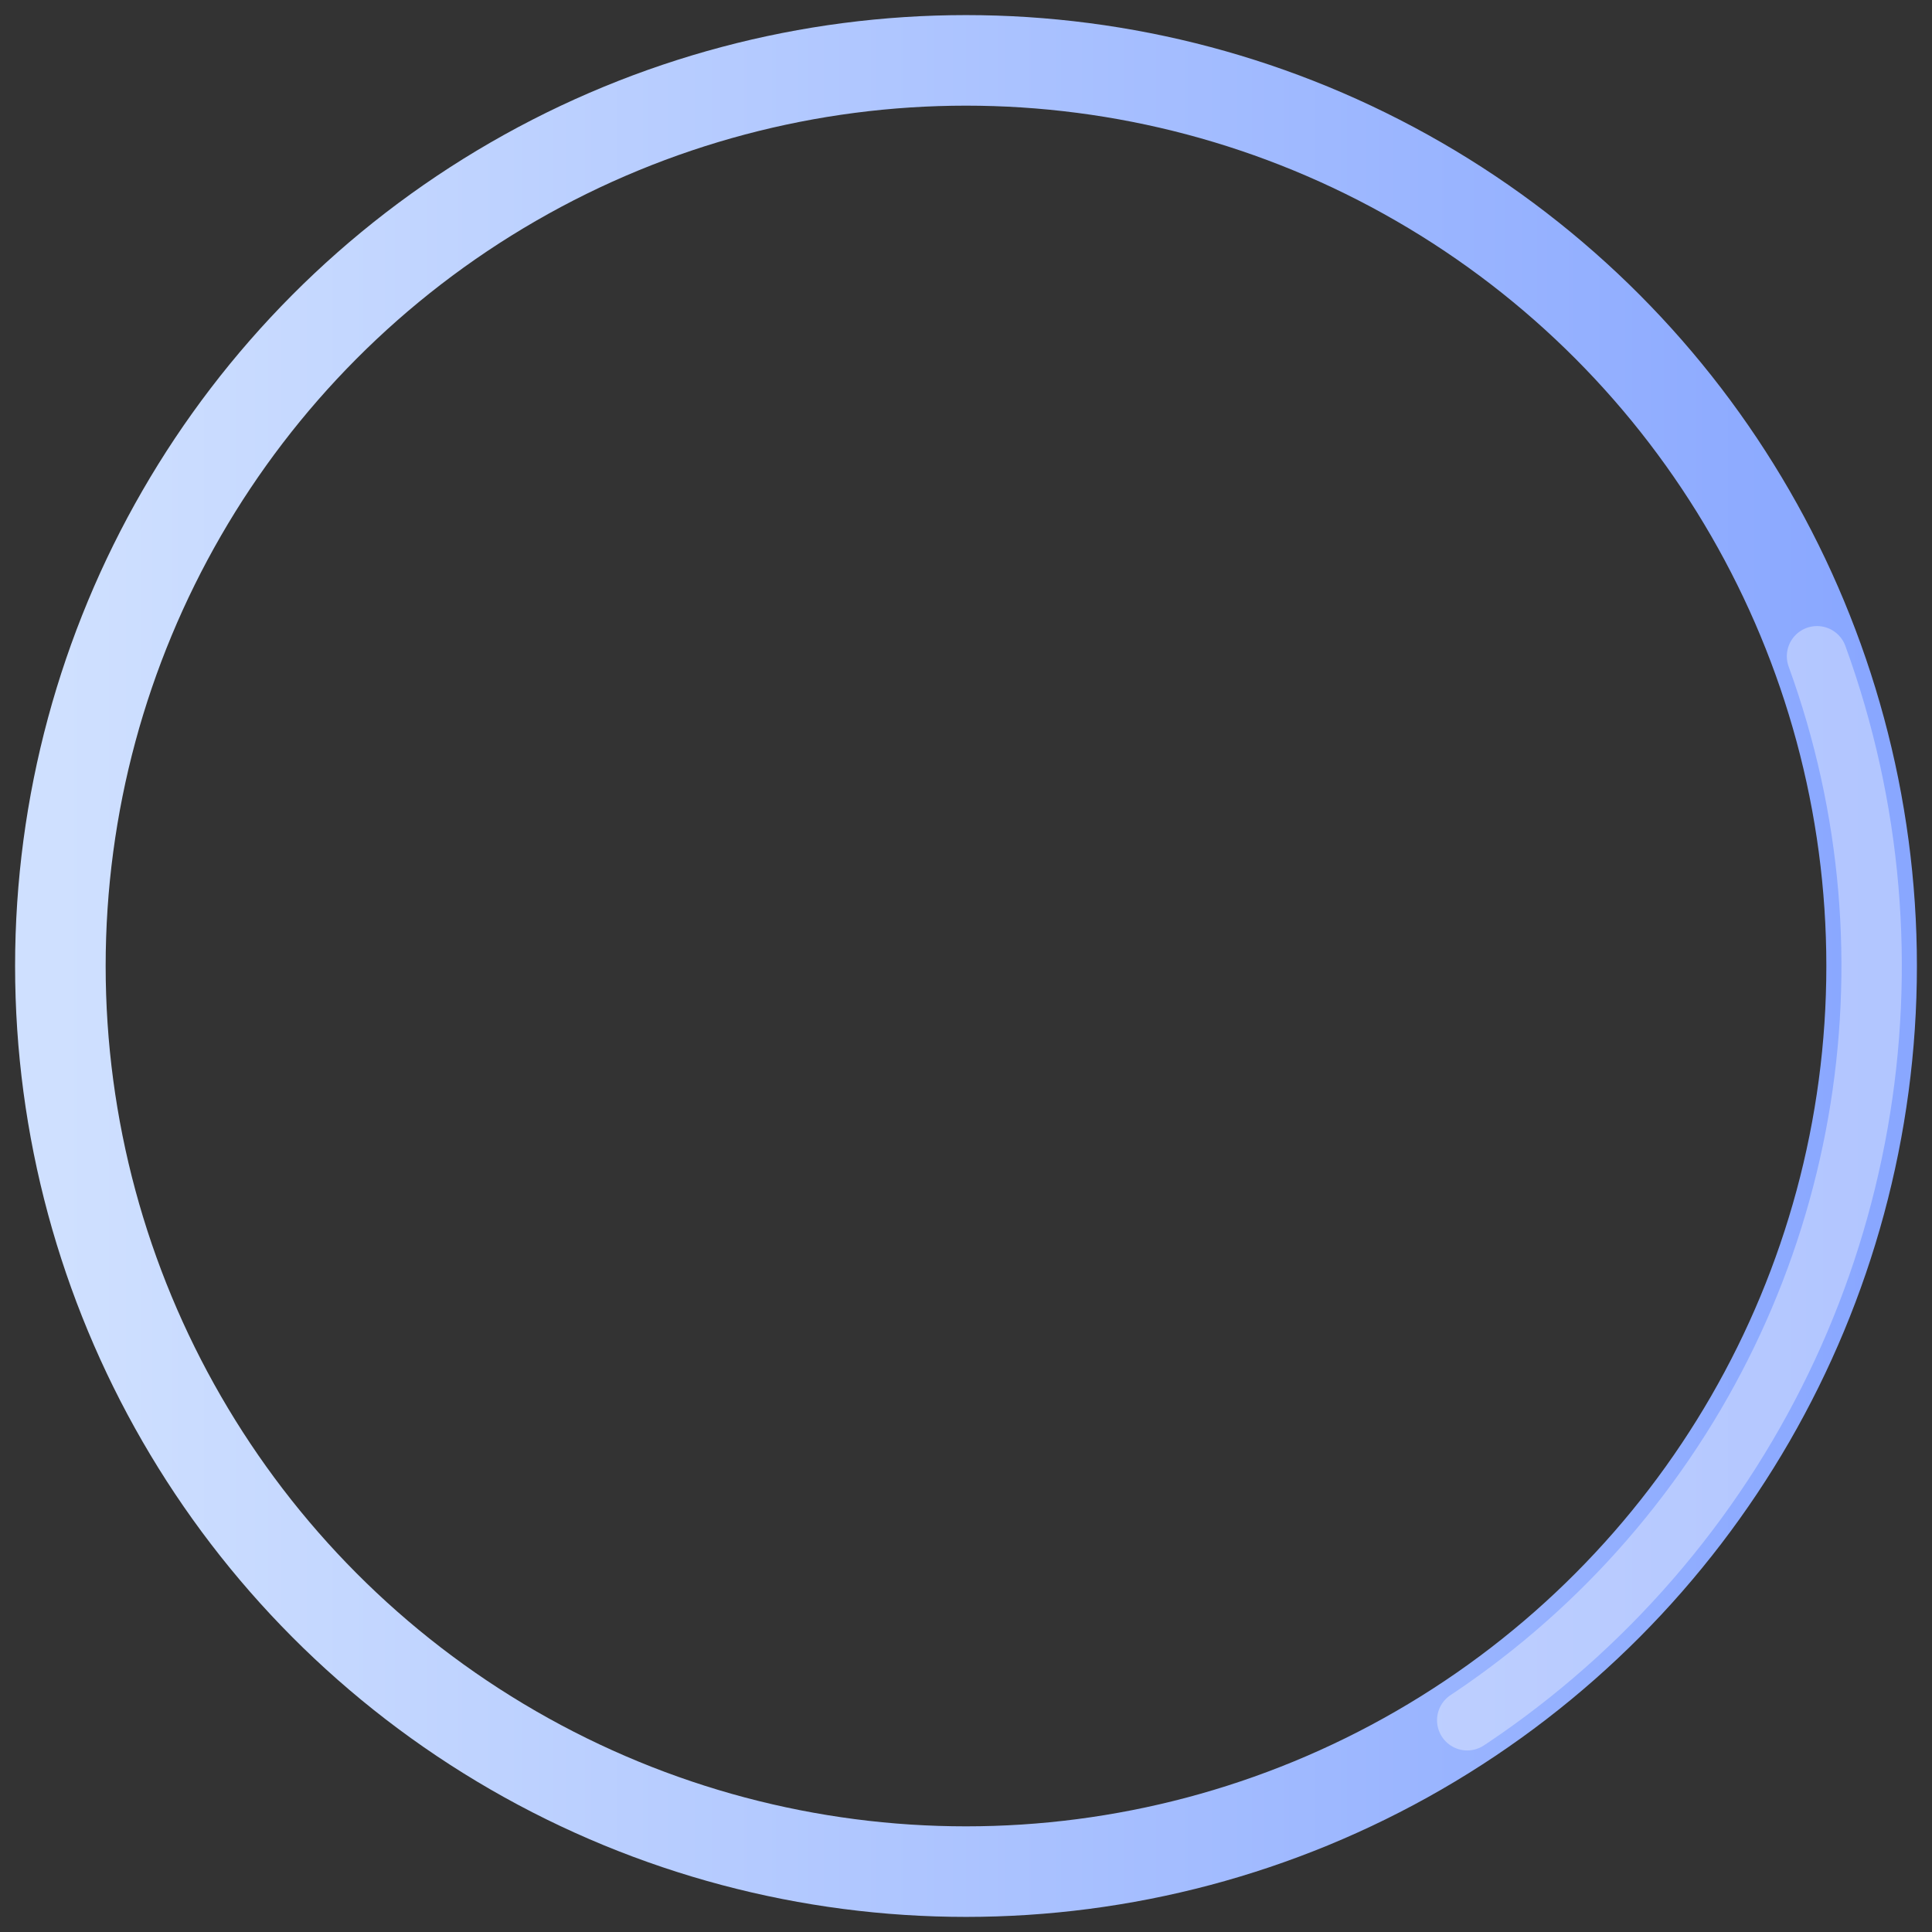 <svg xmlns="http://www.w3.org/2000/svg" width="64" height="64" viewBox="0 0 64 64">
  <rect x="0" y="0" width="64" height="64" fill="#333333" stroke="none"/>
  <defs>
    <linearGradient id="rb" x1="0" x2="1">
      <stop offset="0" stop-color="#cfe0ff"/>
      <stop offset="1" stop-color="#89a7ff"/>
    </linearGradient>
  </defs>
  <circle cx="32" cy="32" r="30" fill="none" stroke="url(#rb)" stroke-width="3"/>
  <circle cx="32" cy="32" r="30" fill="none" stroke="rgba(255,255,255,.35)" stroke-width="2" stroke-linecap="round"
          stroke-dasharray="40 180" transform="rotate(-20 32 32)"/>
</svg>
